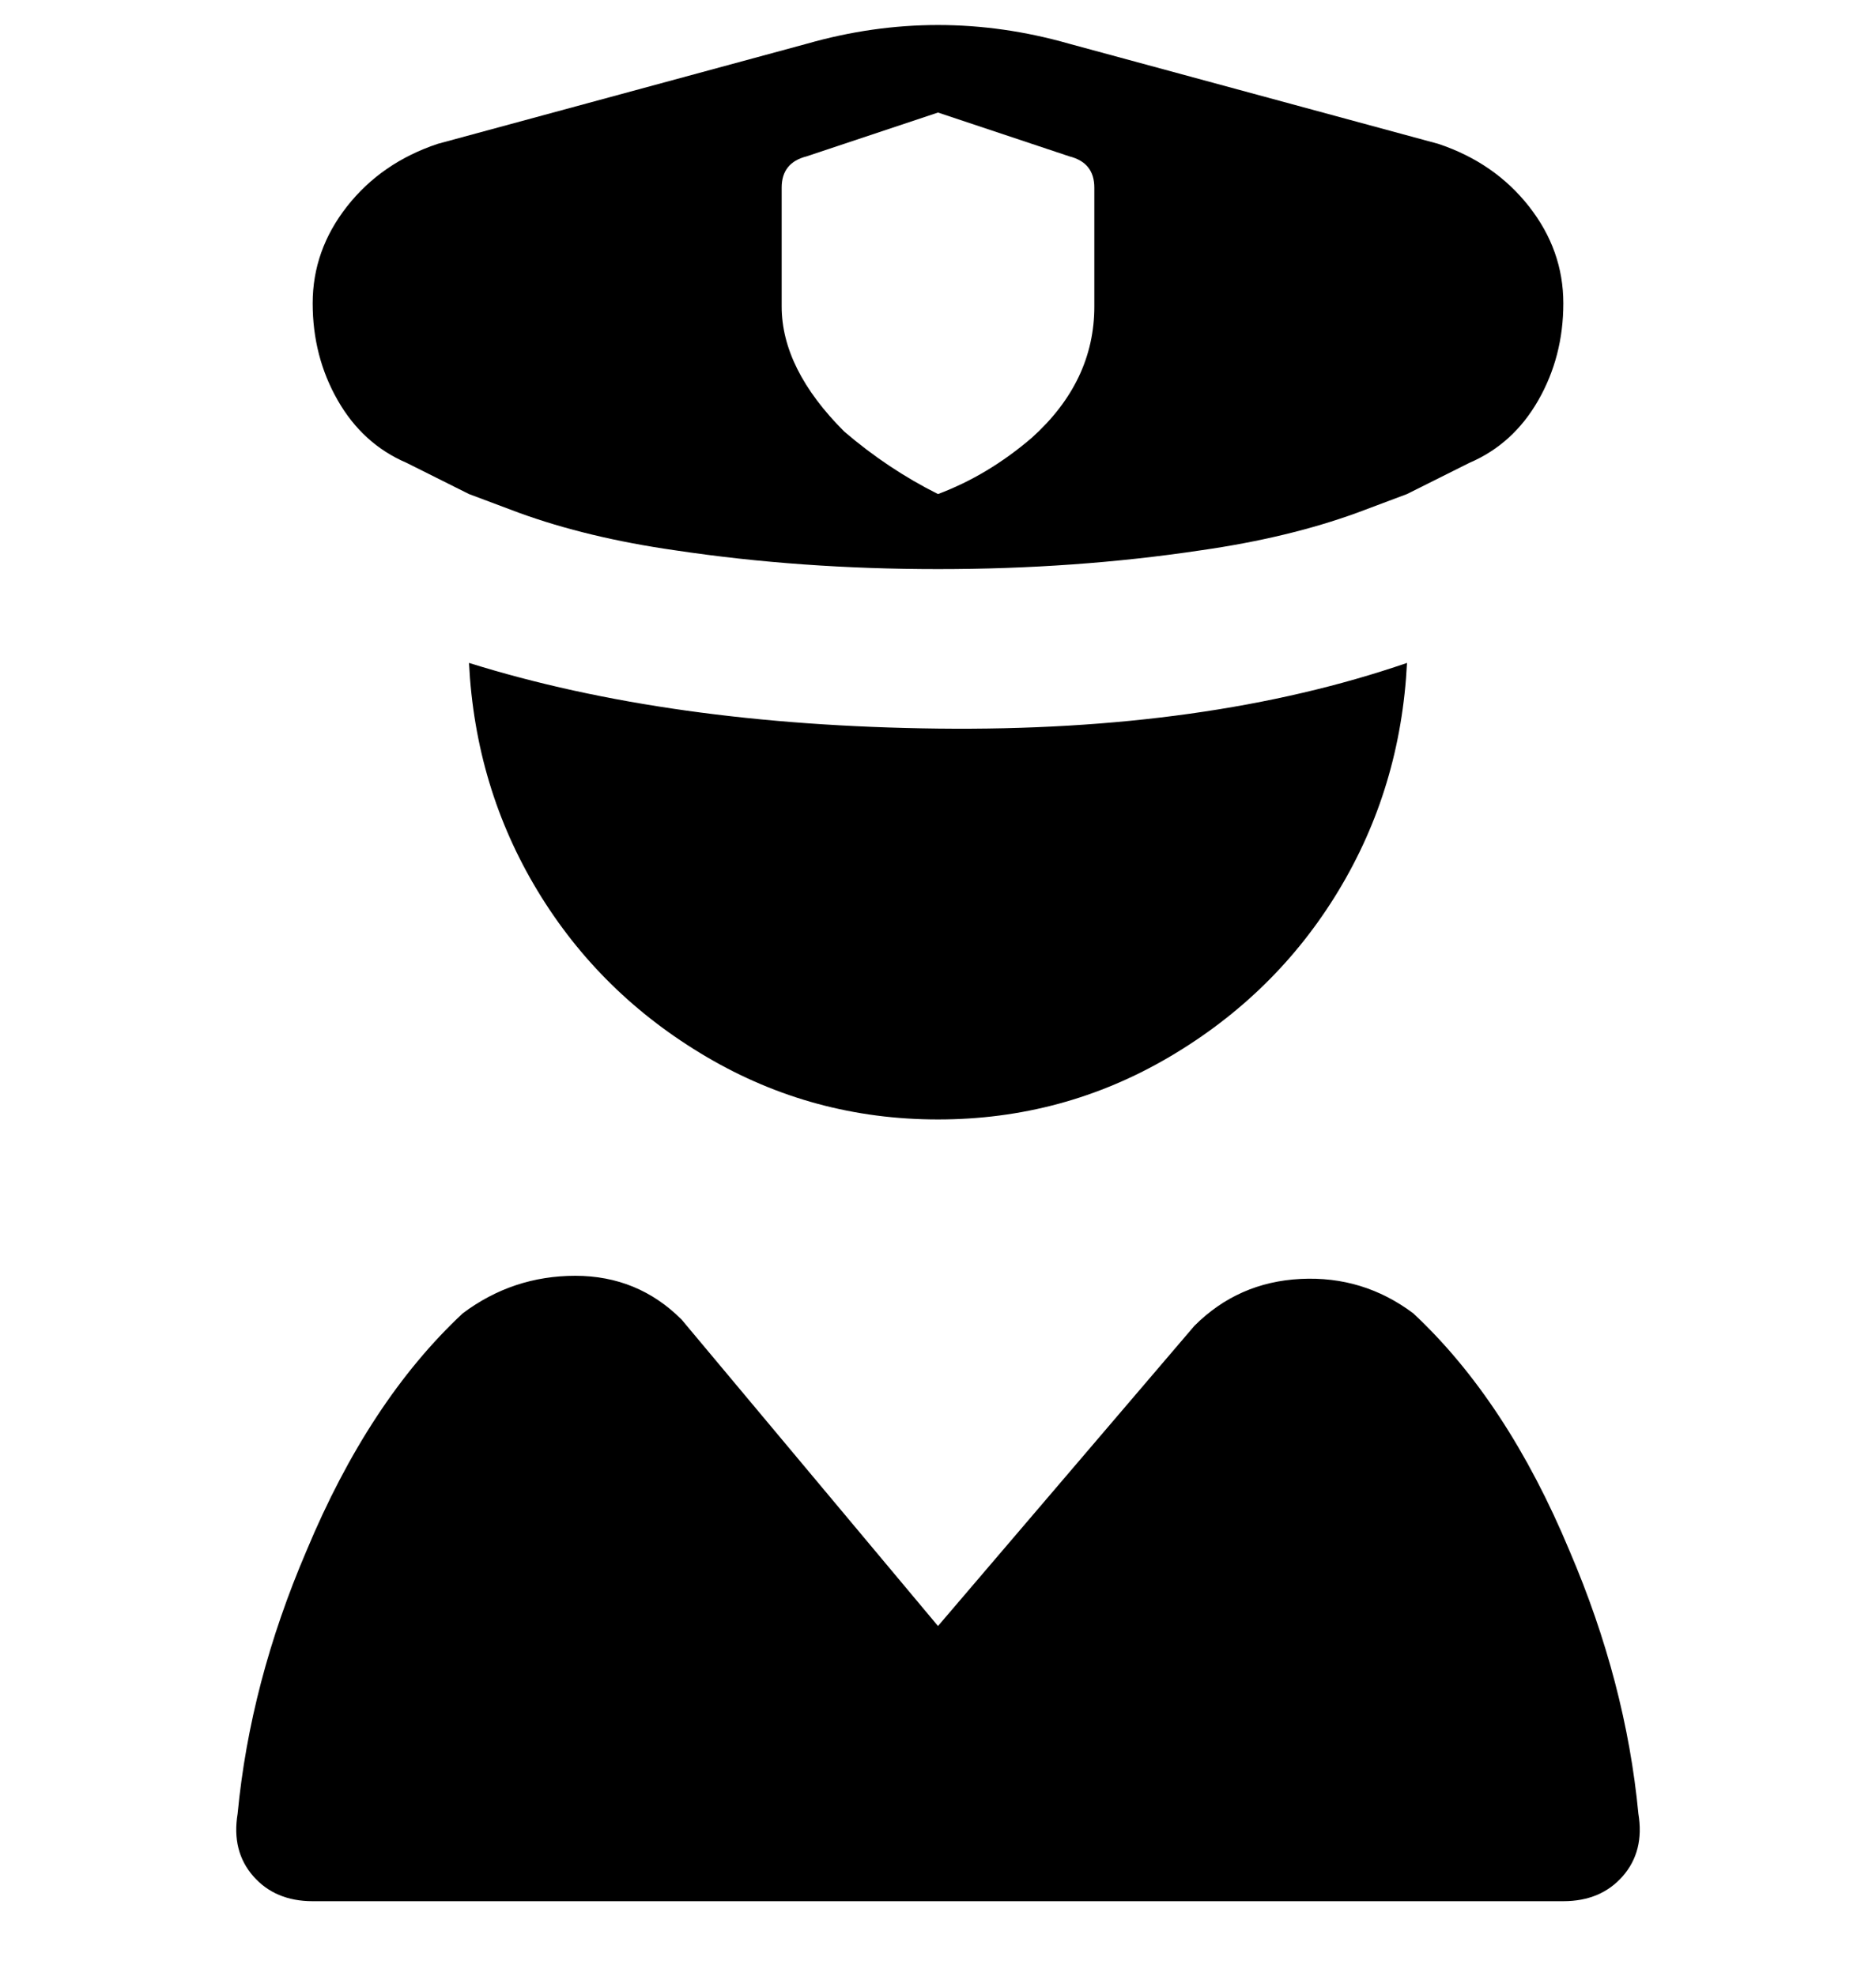 <svg viewBox="0 0 300 316" xmlns="http://www.w3.org/2000/svg"><path d="M225 106q-1 20-11 36.5T187 169q-17 10-37 10t-37-10q-17-10-27-26.5T75 106q32 10 75 10.5t75-10.5zm25 198H50q-6 0-9.5-4T38 290q2-21 11-42 10-24 25-38 8-6 18-6t17 7l41 49 41-48q7-7 17-7.5t18 5.5q15 14 25 38 9 21 11 42 1 6-2.5 10t-9.5 4zM230 23L171 7q-21-6-42 0L70 23q-9 3-14.5 10T50 48.5Q50 57 54 64t11 10l10 5 8 3q11 4 25 6 20 3 42 3t42-3q14-2 25-6l8-3 10-5q7-3 11-10t4-15.5q0-8.5-5.5-15.5T230 23zm-55 26q0 12-10 21-7 6-15 9-8-4-15-10-10-10-10-20V30q0-4 4-5l21-7 21 7q4 1 4 5v19z"/></svg>